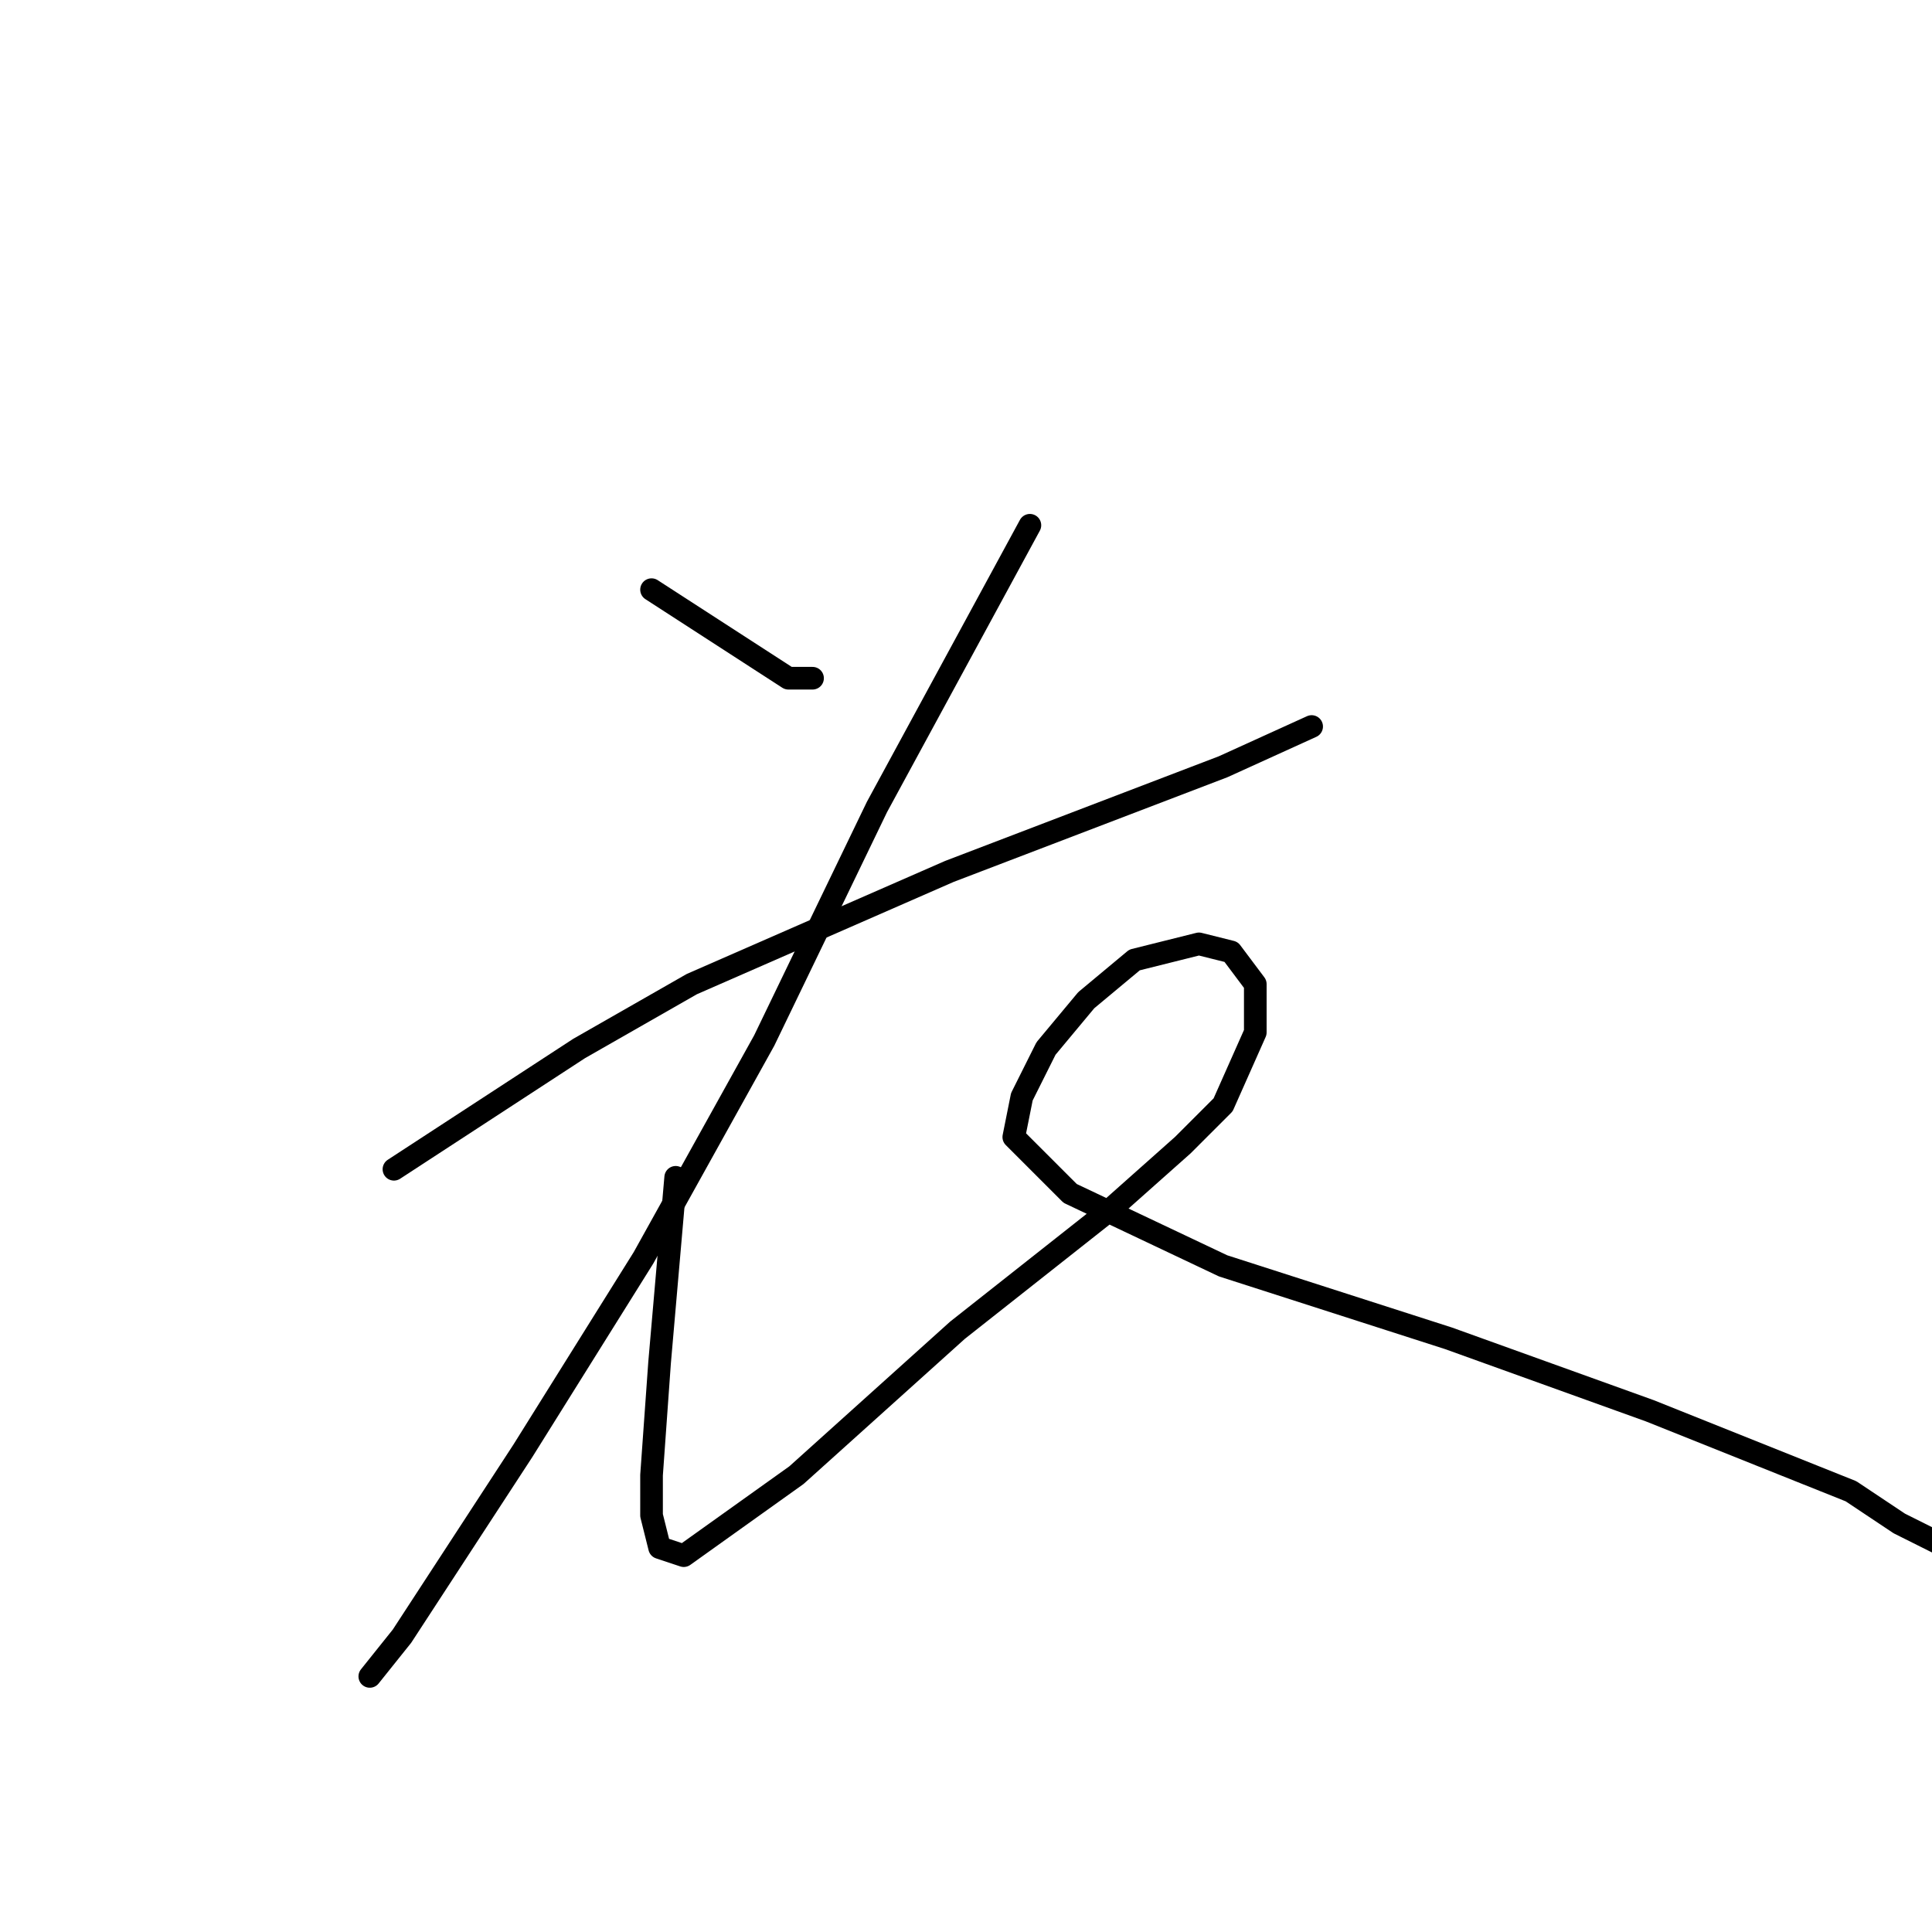<?xml version="1.0" standalone="no"?>
    <svg width="256" height="256" xmlns="http://www.w3.org/2000/svg" version="1.1">
    <polyline stroke="black" stroke-width="3" stroke-linecap="round" fill="transparent" stroke-linejoin="round" points="86.333 78.133 104.467 89.867 107.667 89.867 107.667 89.867 " />
        <polyline stroke="black" stroke-width="3" stroke-linecap="round" fill="transparent" stroke-linejoin="round" points="52.2 154.933 76.733 138.933 91.667 130.4 125.8 115.467 162.067 101.6 173.8 96.267 173.8 96.267 " />
        <polyline stroke="black" stroke-width="3" stroke-linecap="round" fill="transparent" stroke-linejoin="round" points="136.467 69.6 116.2 106.933 101.267 137.867 85.267 166.667 69.267 192.267 53.267 216.8 49 222.133 49 222.133 " />
        <polyline stroke="black" stroke-width="3" stroke-linecap="round" fill="transparent" stroke-linejoin="round" points="89.533 156 87.4 180.533 86.333 195.467 86.333 200.8 87.4 205.067 90.6 206.133 105.533 195.467 126.867 176.267 147.133 160.267 156.733 151.733 162.067 146.4 166.333 136.8 166.333 130.4 163.133 126.133 158.867 125.067 150.333 127.2 143.933 132.533 138.6 138.933 135.4 145.333 134.333 150.667 141.8 158.133 162.067 167.733 191.933 177.333 218.6 186.933 245.267 197.6 251.667 201.867 255.933 204 258.067 205.067 258.067 205.067 " />
        </svg>